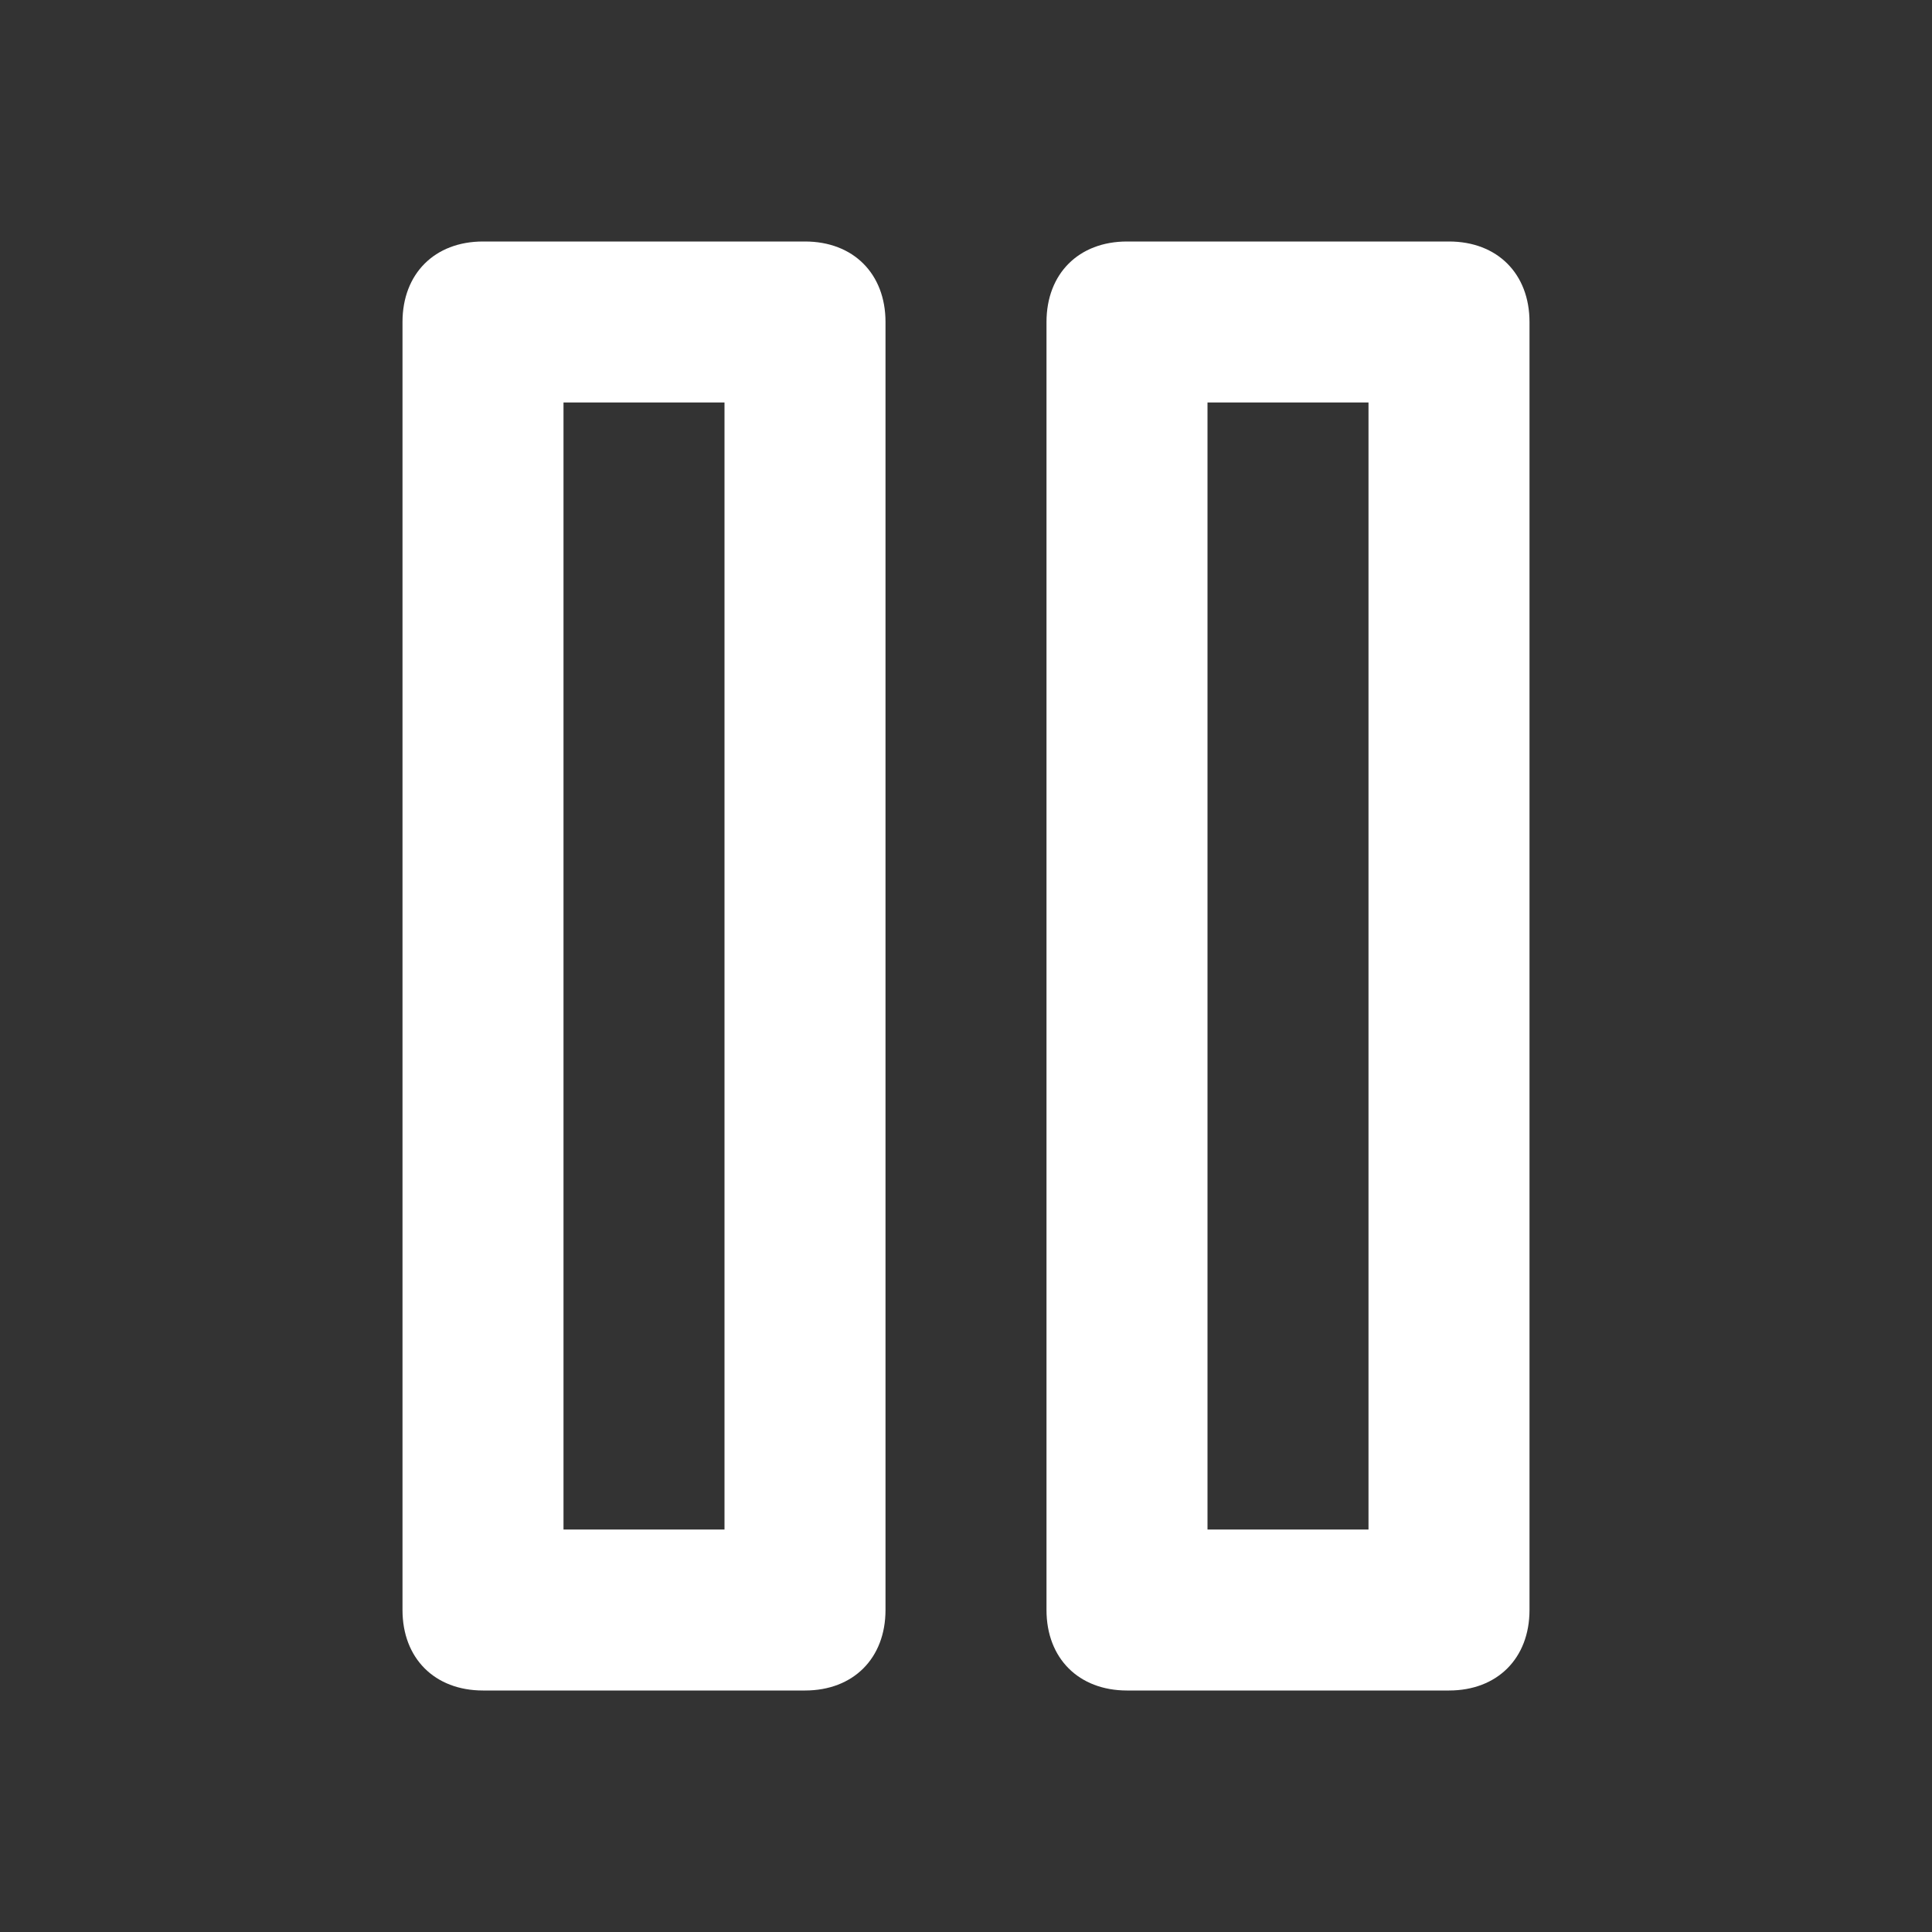 <?xml version="1.0" encoding="utf-8"?>
<!-- Generator: Adobe Illustrator 21.1.0, SVG Export Plug-In . SVG Version: 6.00 Build 0)  -->
<svg version="1.1" id="Layer_1" xmlns="http://www.w3.org/2000/svg" xmlns:xlink="http://www.w3.org/1999/xlink" x="0px" y="0px"
	 viewBox="0 0 24 24" style="enable-background:new 0 0 24 24;" xml:space="preserve">
<rect x="0" y="0" width="24" height="24" fill="#333333" stroke="none"/>
<style type="text/css">
	.st0{fill:#FFFFFF;}
</style>
<path class="st0" d="M10,21H6c-0.6,0-1-0.4-1-1V4c0-0.6,0.4-1,1-1h4c0.6,0,1,0.4,1,1v16C11,20.6,10.6,21,10,21z M7,19h2V5H7V19z"/>
<path class="st0" d="M18,21h-4c-0.6,0-1-0.4-1-1V4c0-0.6,0.4-1,1-1h4c0.6,0,1,0.4,1,1v16C19,20.6,18.6,21,18,21z M15,19h2V5h-2V19z"
	/>
</svg>
